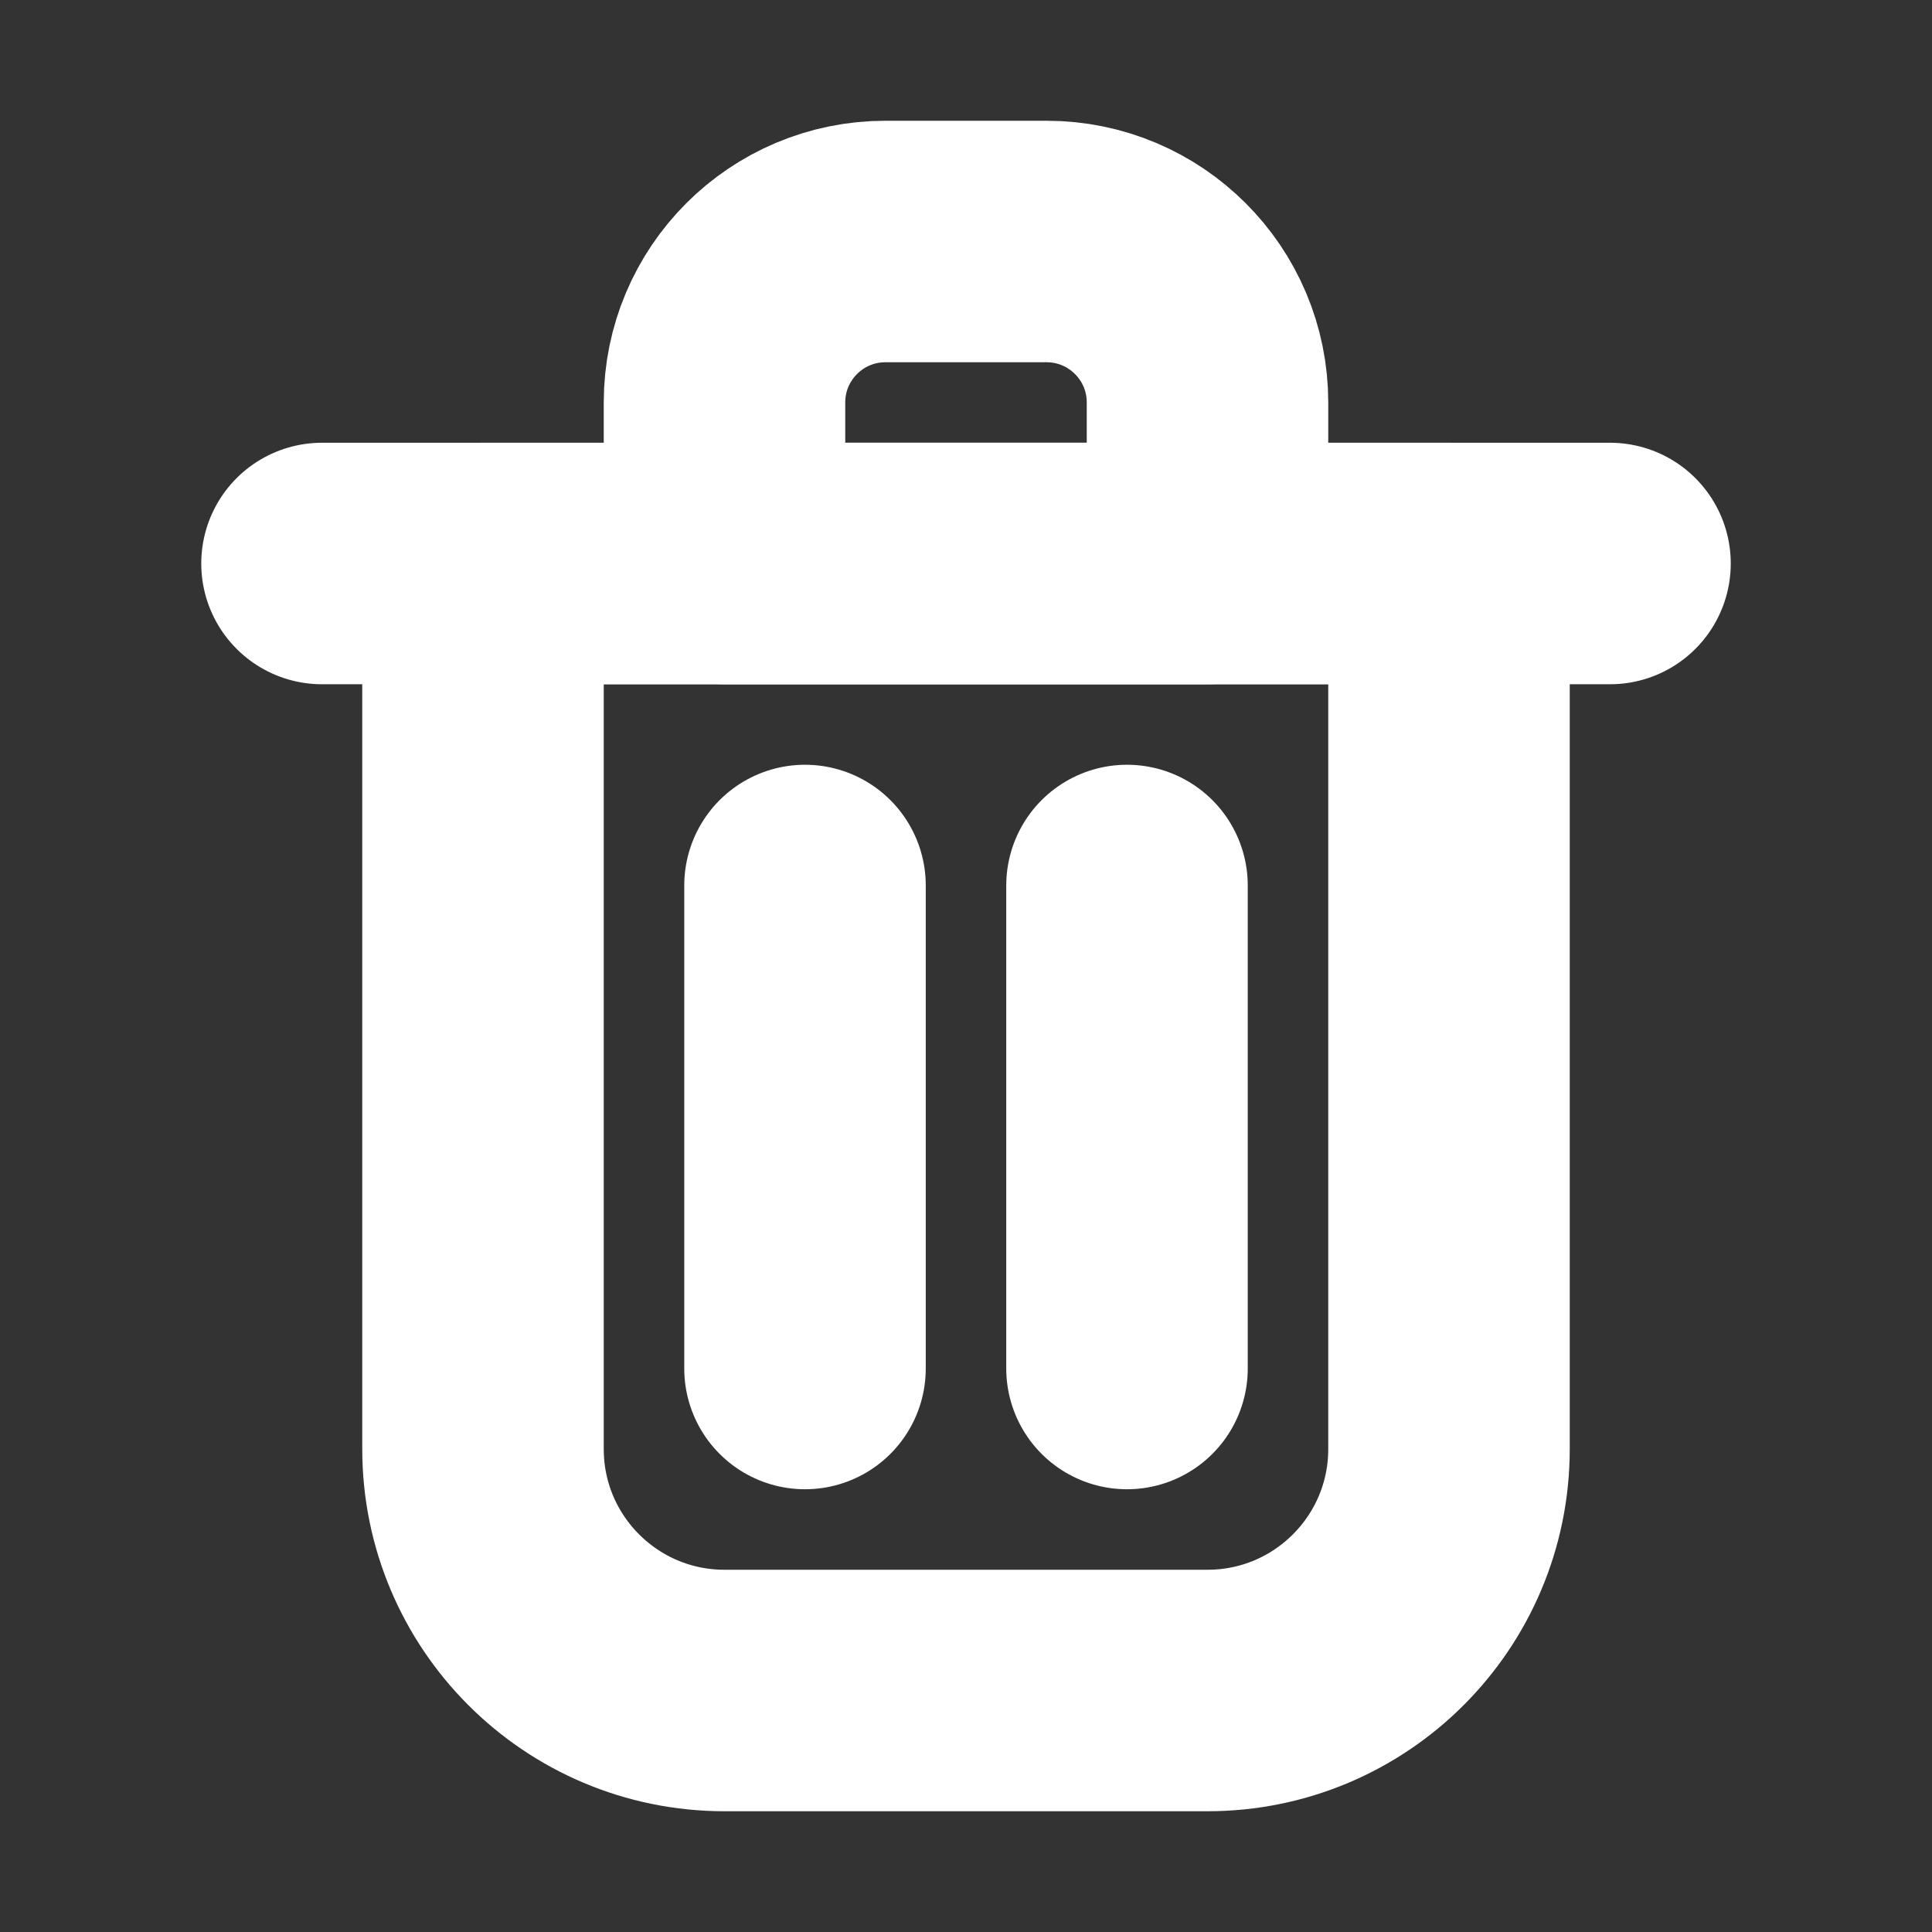 <?xml version="1.0" encoding="utf-8"?>
<svg width="800px" height="800px" viewBox="0 0 24 24" fill="none"  xmlns="http://www.w3.org/2000/svg">
<rect x="0" y="0" width="24" height="24" fill="#333333" stroke="none"/>
<path d="M10 11V17" stroke="#FFFFFF" stroke-width="3" stroke-linecap="round" stroke-linejoin="round"/>
<path d="M14 11V17" stroke="#FFFFFF" stroke-width="3" stroke-linecap="round" stroke-linejoin="round"/>
<path d="M4 7H20" stroke="#FFFFFF" stroke-width="3" stroke-linecap="round" stroke-linejoin="round"/>
<path d="M6 7H12H18V18C18 19.657 16.657 21 15 21H9C7.343 21 6 19.657 6 18V7Z" stroke="#FFFFFF" stroke-width="3" stroke-linecap="round" stroke-linejoin="round"/>
<path d="M9 5C9 3.895 9.895 3 11 3H13C14.105 3 15 3.895 15 5V7H9V5Z" stroke="#FFFFFF" stroke-width="3" stroke-linecap="round" stroke-linejoin="round"/>
</svg>
